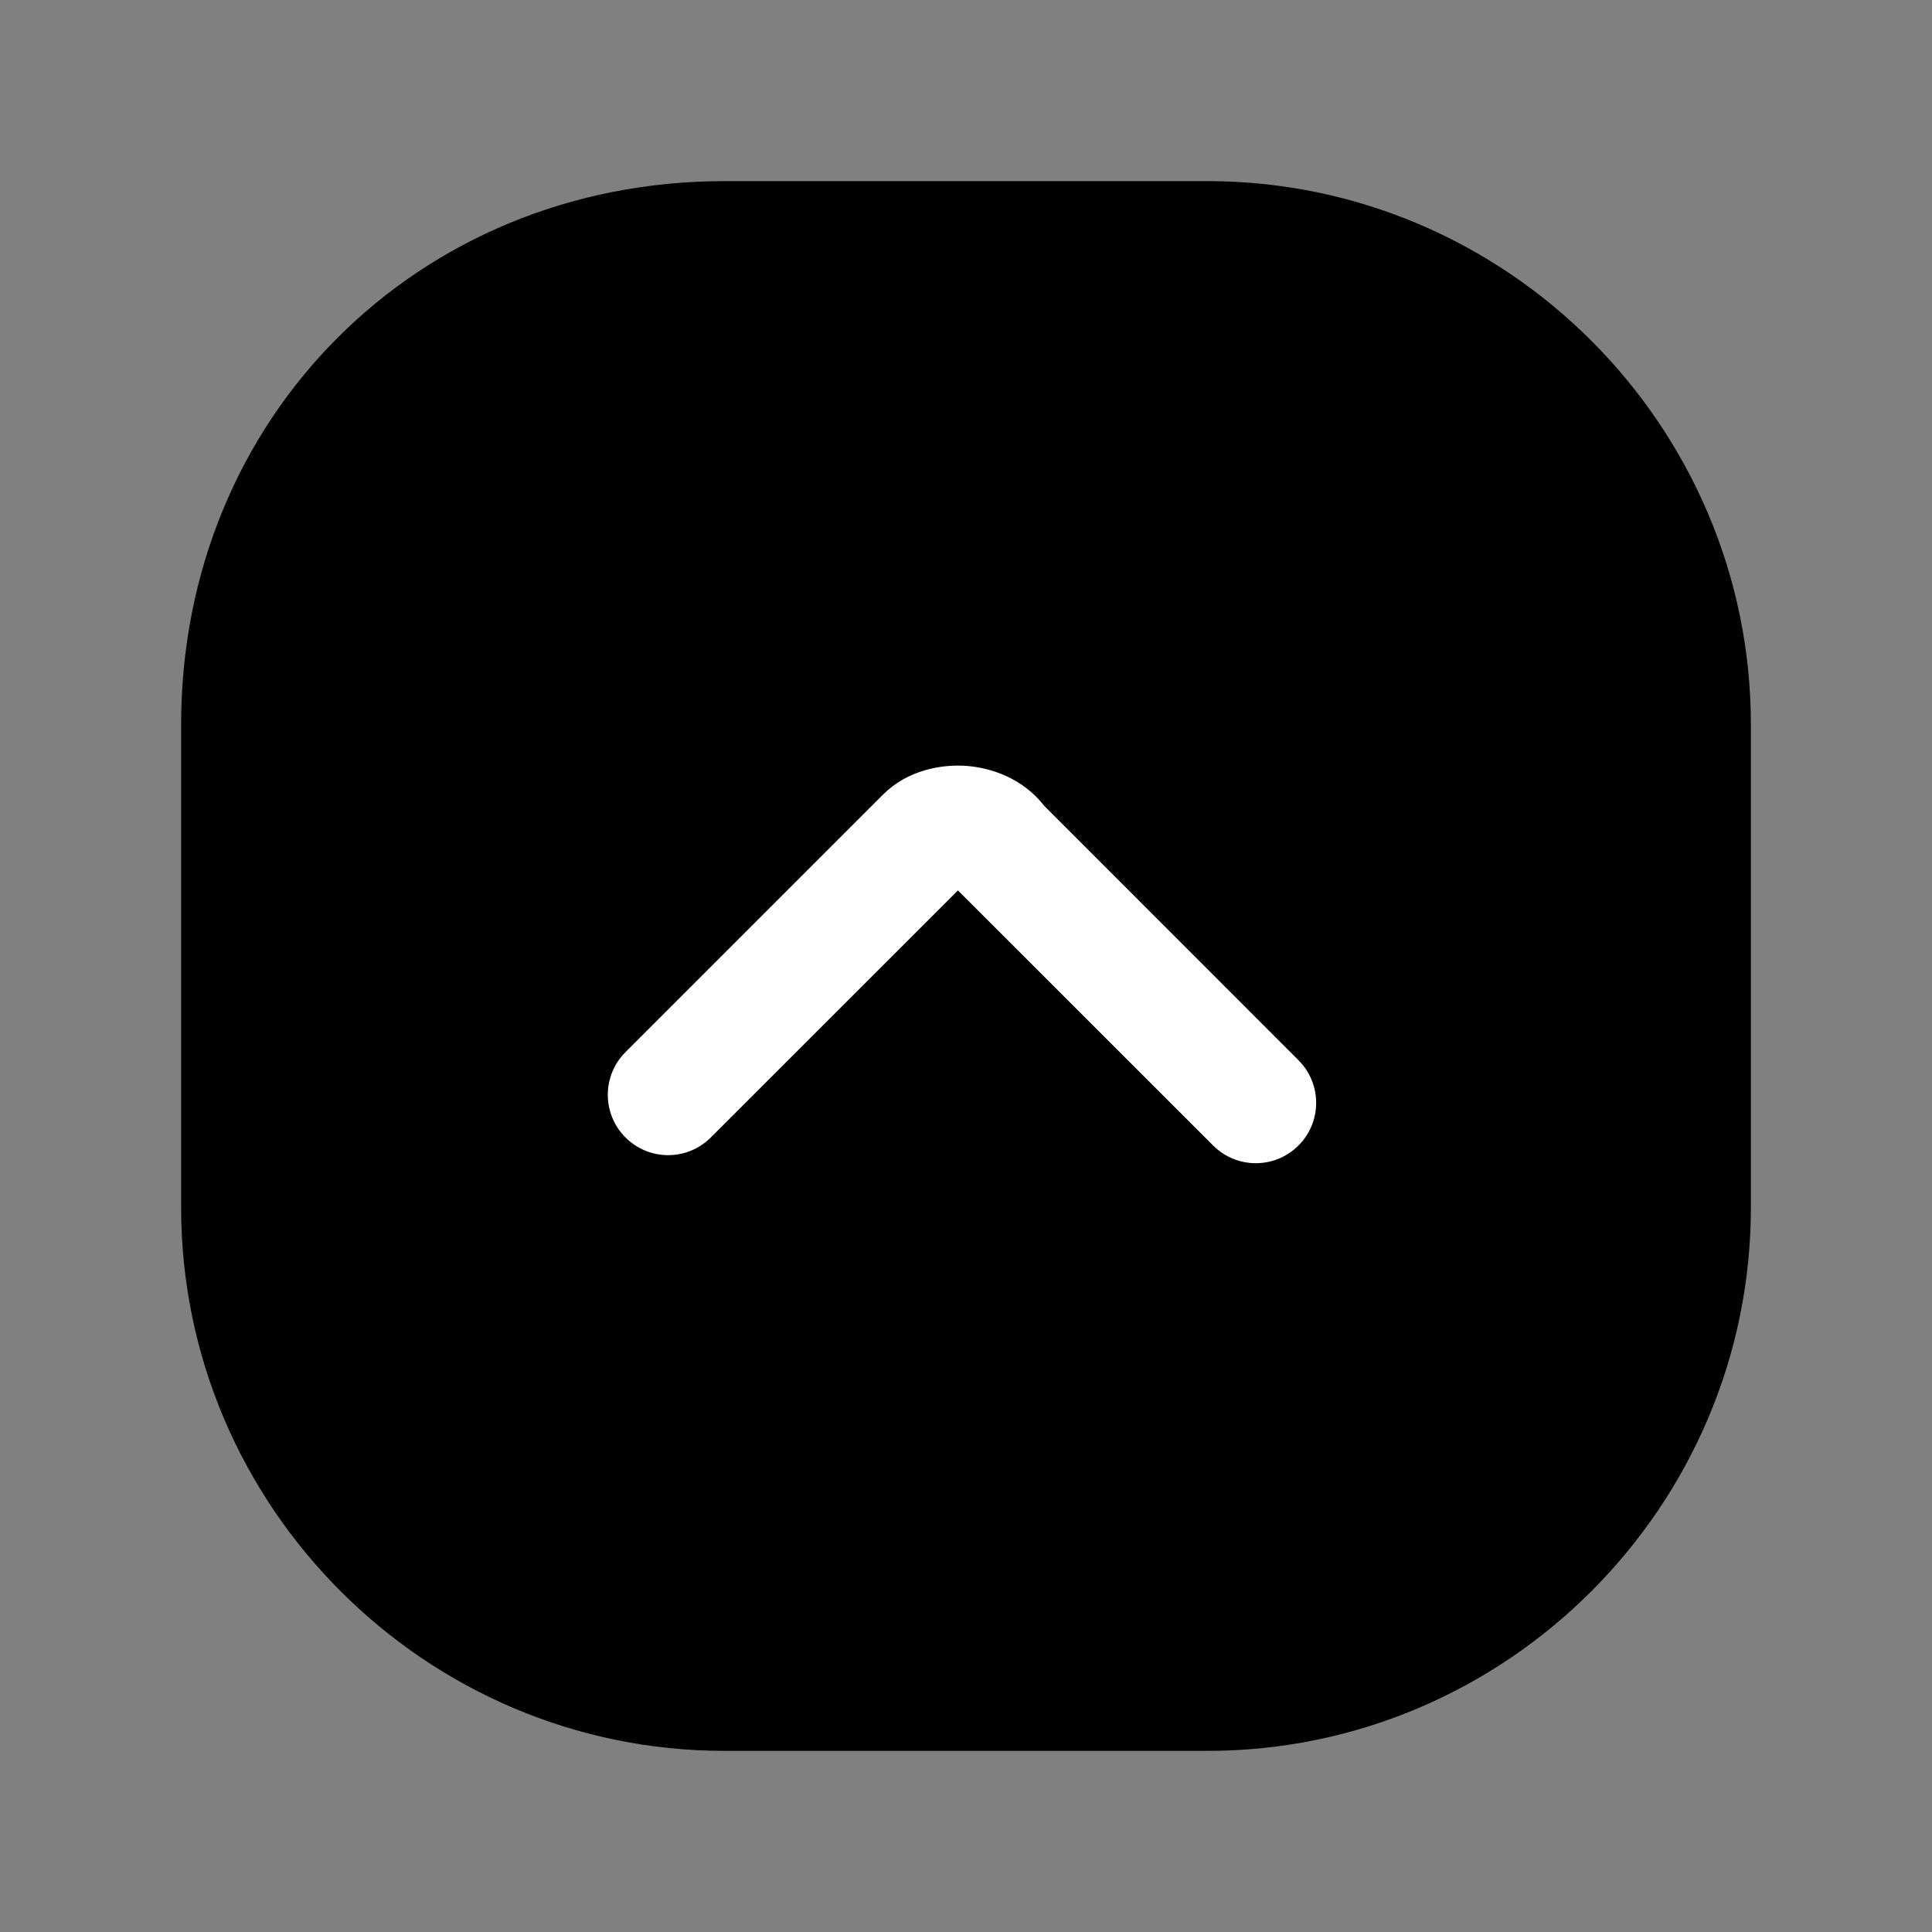 <svg width="24" height="24" viewBox="0 0 24 24" fill="none" xmlns="http://www.w3.org/2000/svg">
<rect x="0" y="0" width="24" height="24" fill="#808080" stroke="none"/>
<path d="M9 3H15C18.3 3 21 5.7 21 9V15C21 18.3 18.3 21 15 21H9C5.7 21 3 18.3 3 15V9C3 5.6 5.6 3 9 3Z" fill="black"/>
<path fill-rule="evenodd" clip-rule="evenodd" d="M9 3.75C6.014 3.75 3.75 6.014 3.75 9V15C3.75 17.886 6.114 20.25 9 20.25H15C17.886 20.25 20.25 17.886 20.25 15V9C20.25 6.114 17.886 3.75 15 3.75H9ZM2.25 9C2.25 5.186 5.186 2.25 9 2.25H15C18.714 2.25 21.75 5.286 21.75 9V15C21.75 18.714 18.714 21.75 15 21.75H9C5.286 21.75 2.25 18.714 2.25 15V9Z" fill="black"/>
<path fill-rule="evenodd" clip-rule="evenodd" d="M11.9 11.061L8.83 14.13C8.537 14.423 8.063 14.423 7.77 14.13C7.477 13.837 7.477 13.363 7.77 13.07L10.97 9.87C11.271 9.569 11.688 9.492 12.003 9.514C12.313 9.537 12.705 9.668 12.971 10.01L16.13 13.17C16.423 13.463 16.423 13.937 16.13 14.23C15.837 14.523 15.363 14.523 15.07 14.23L11.9 11.061Z" fill="white"/>
</svg>
